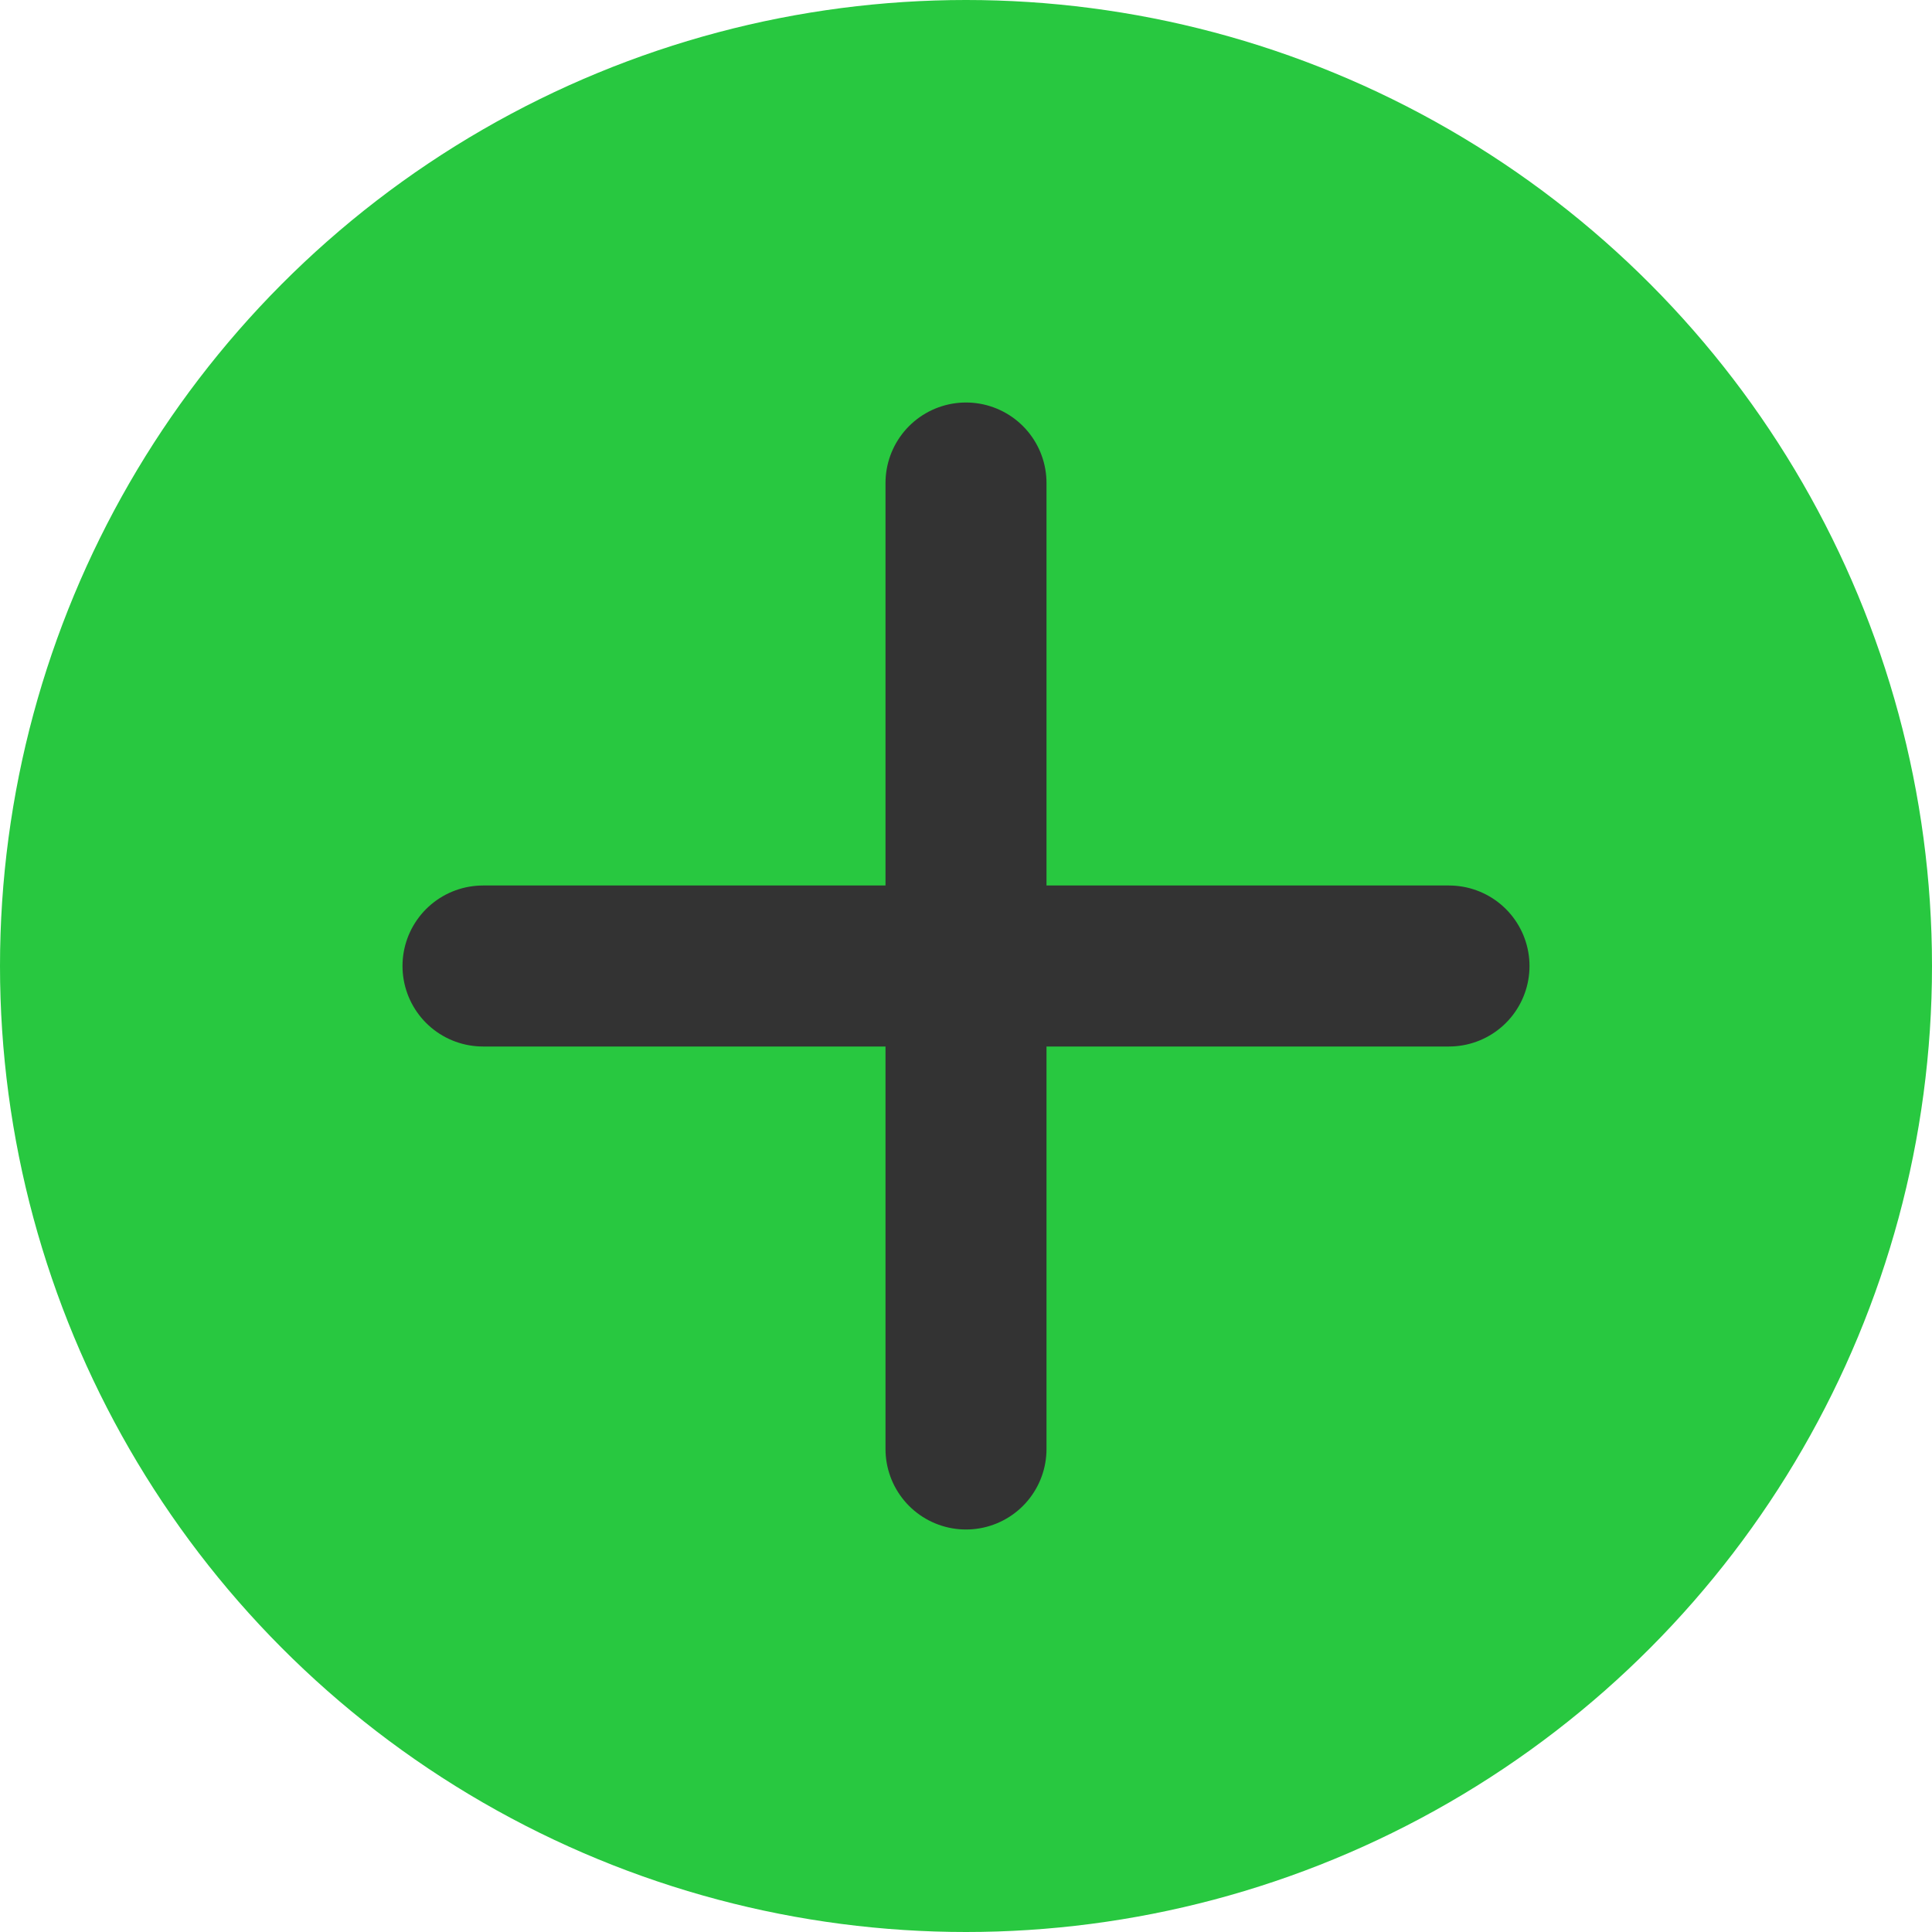 <svg xmlns="http://www.w3.org/2000/svg" width="12" height="12" viewBox="0 0 12 12"><defs><style>.a{fill:#28c840;}.b{fill:none;stroke:#333;stroke-linecap:round;stroke-linejoin:round;}</style></defs><circle class="a" cx="6" cy="6" r="6"/><line class="b" x2="6" transform="translate(3 6)"/><line class="b" y2="6" transform="translate(6 3)"/></svg>